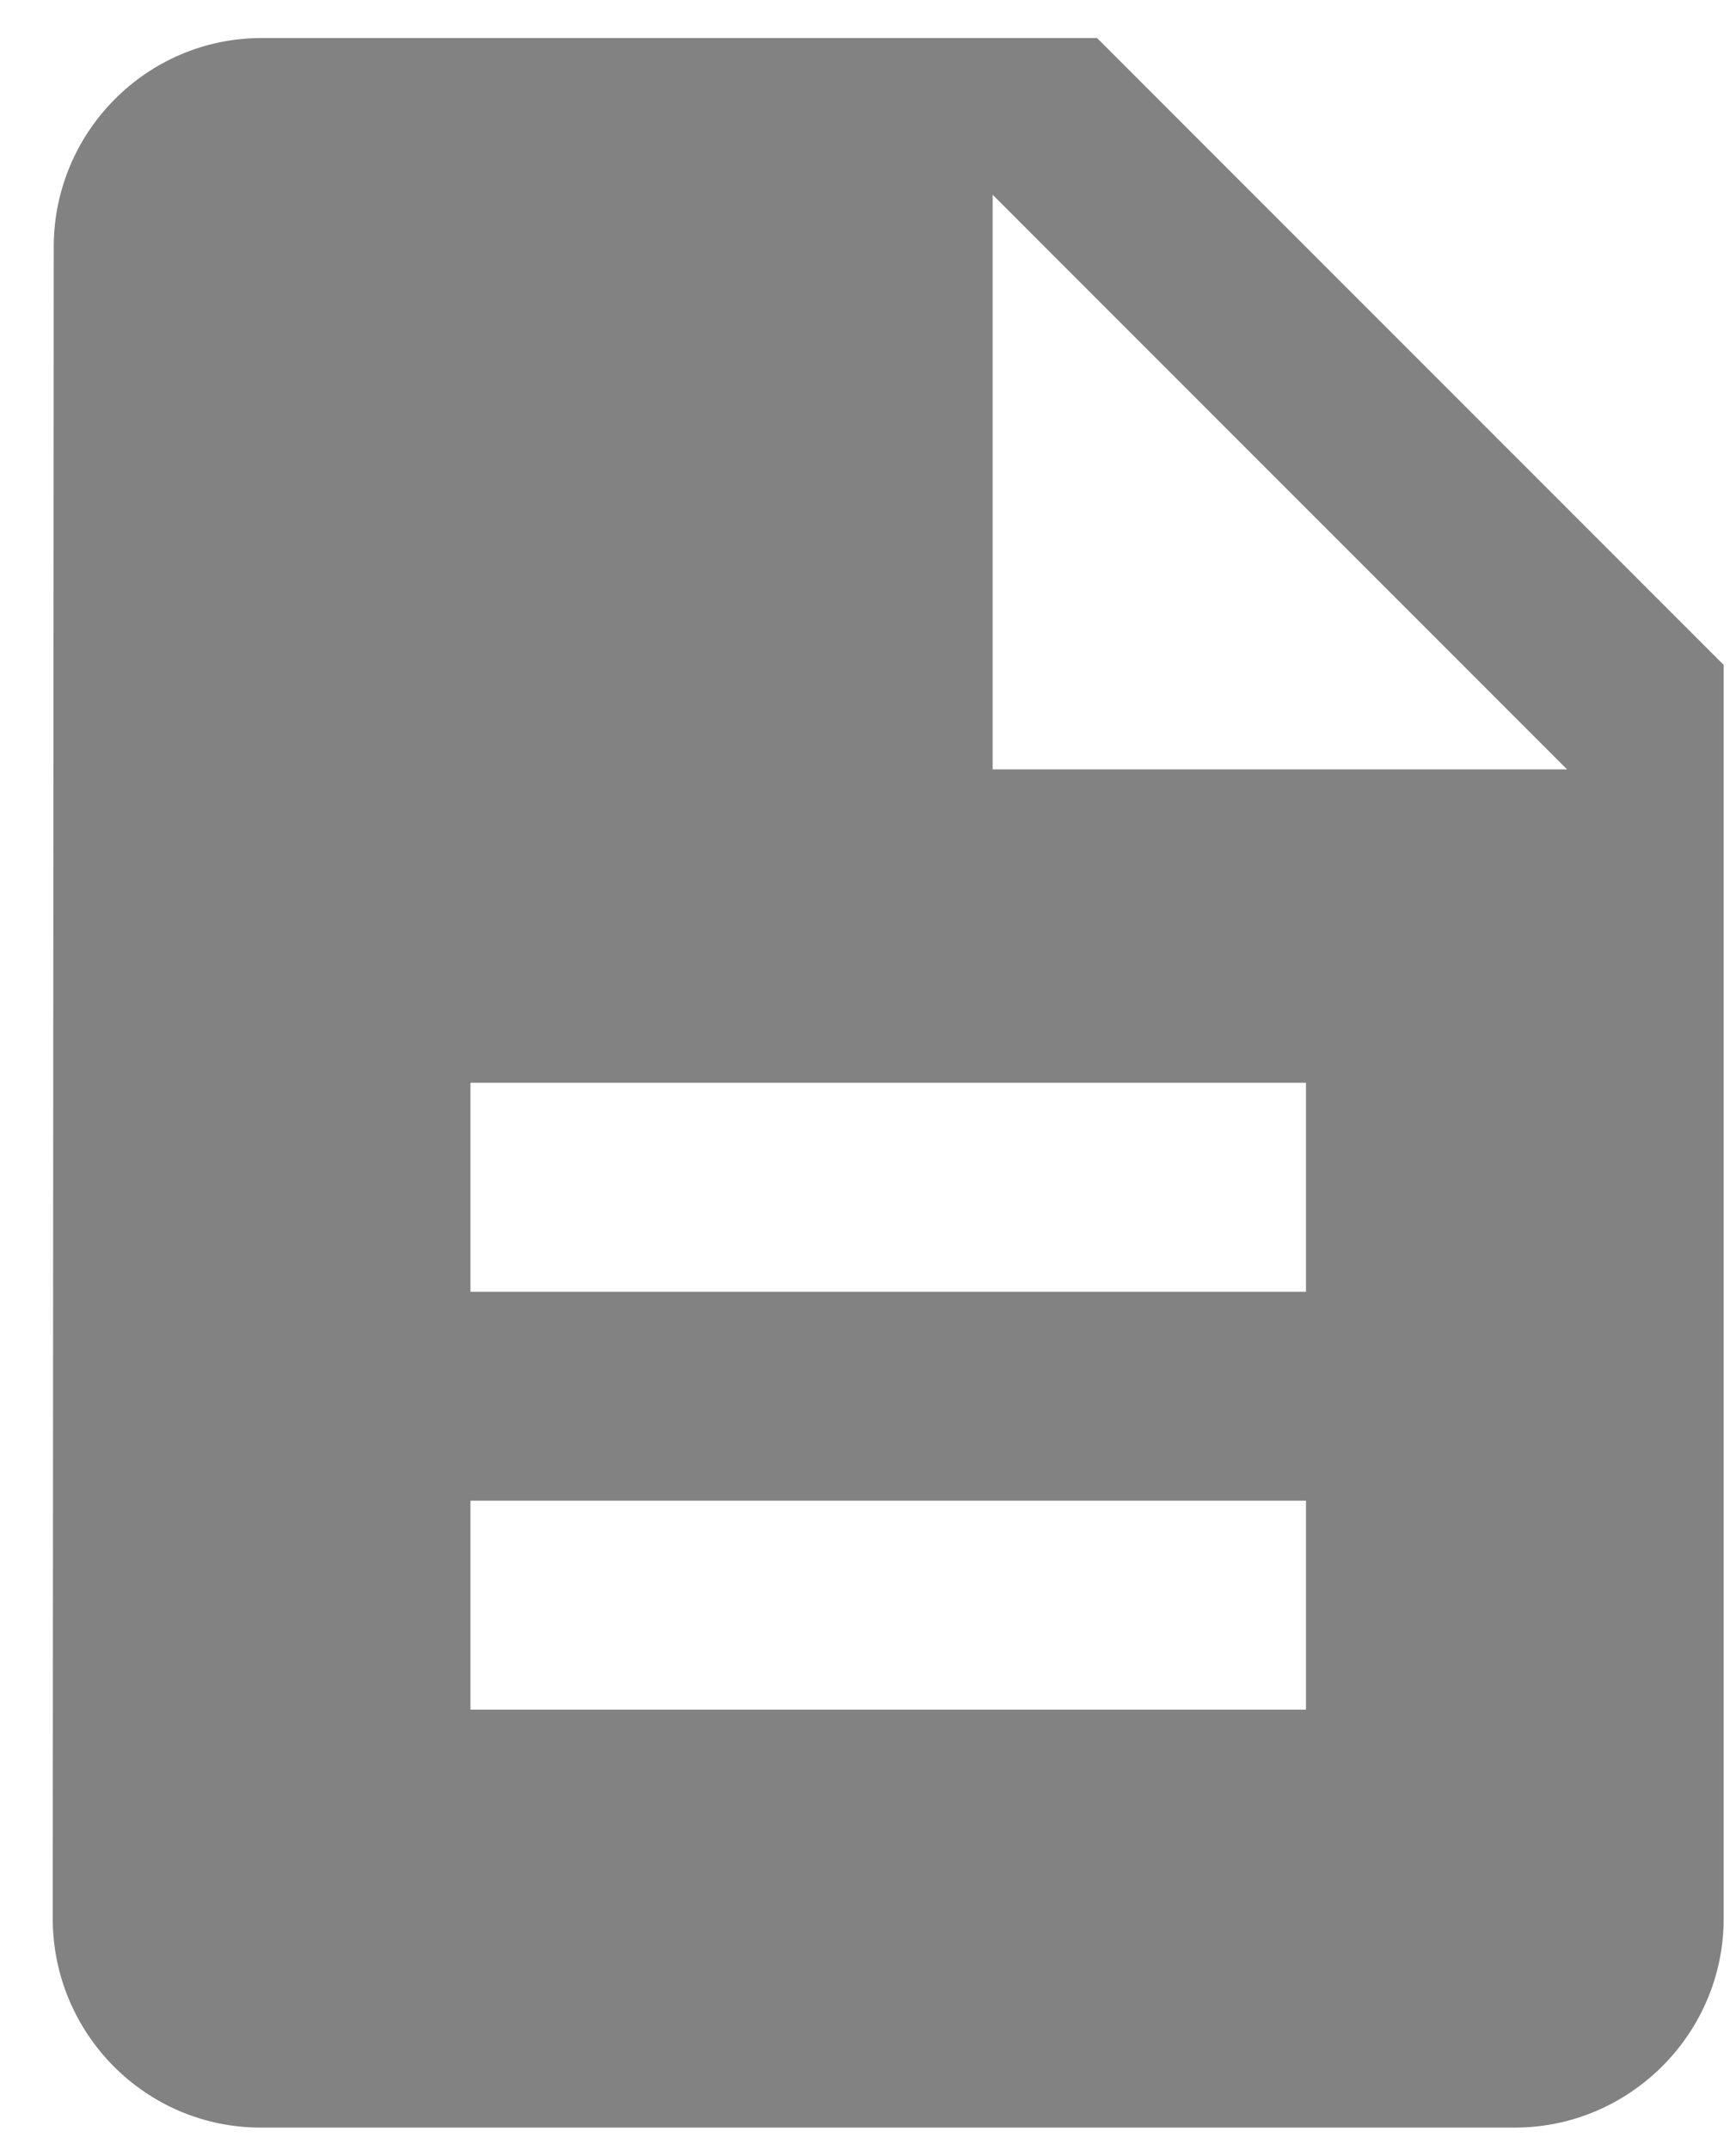 <svg width="21" height="26" viewBox="0 0 21 26" fill="none" xmlns="http://www.w3.org/2000/svg">
<path d="M13.271 0.46H3.164C1.775 0.46 0.65 1.597 0.65 2.986L0.638 23.2C0.638 24.59 1.762 25.727 3.152 25.727H18.324C19.714 25.727 20.851 24.59 20.851 23.2V8.04L13.271 0.46ZM15.798 20.673H5.691V18.146H15.798V20.673ZM15.798 15.62H5.691V13.093H15.798V15.62ZM12.008 9.303V2.355L18.956 9.303H12.008Z" fill="#828282"/>
</svg>
